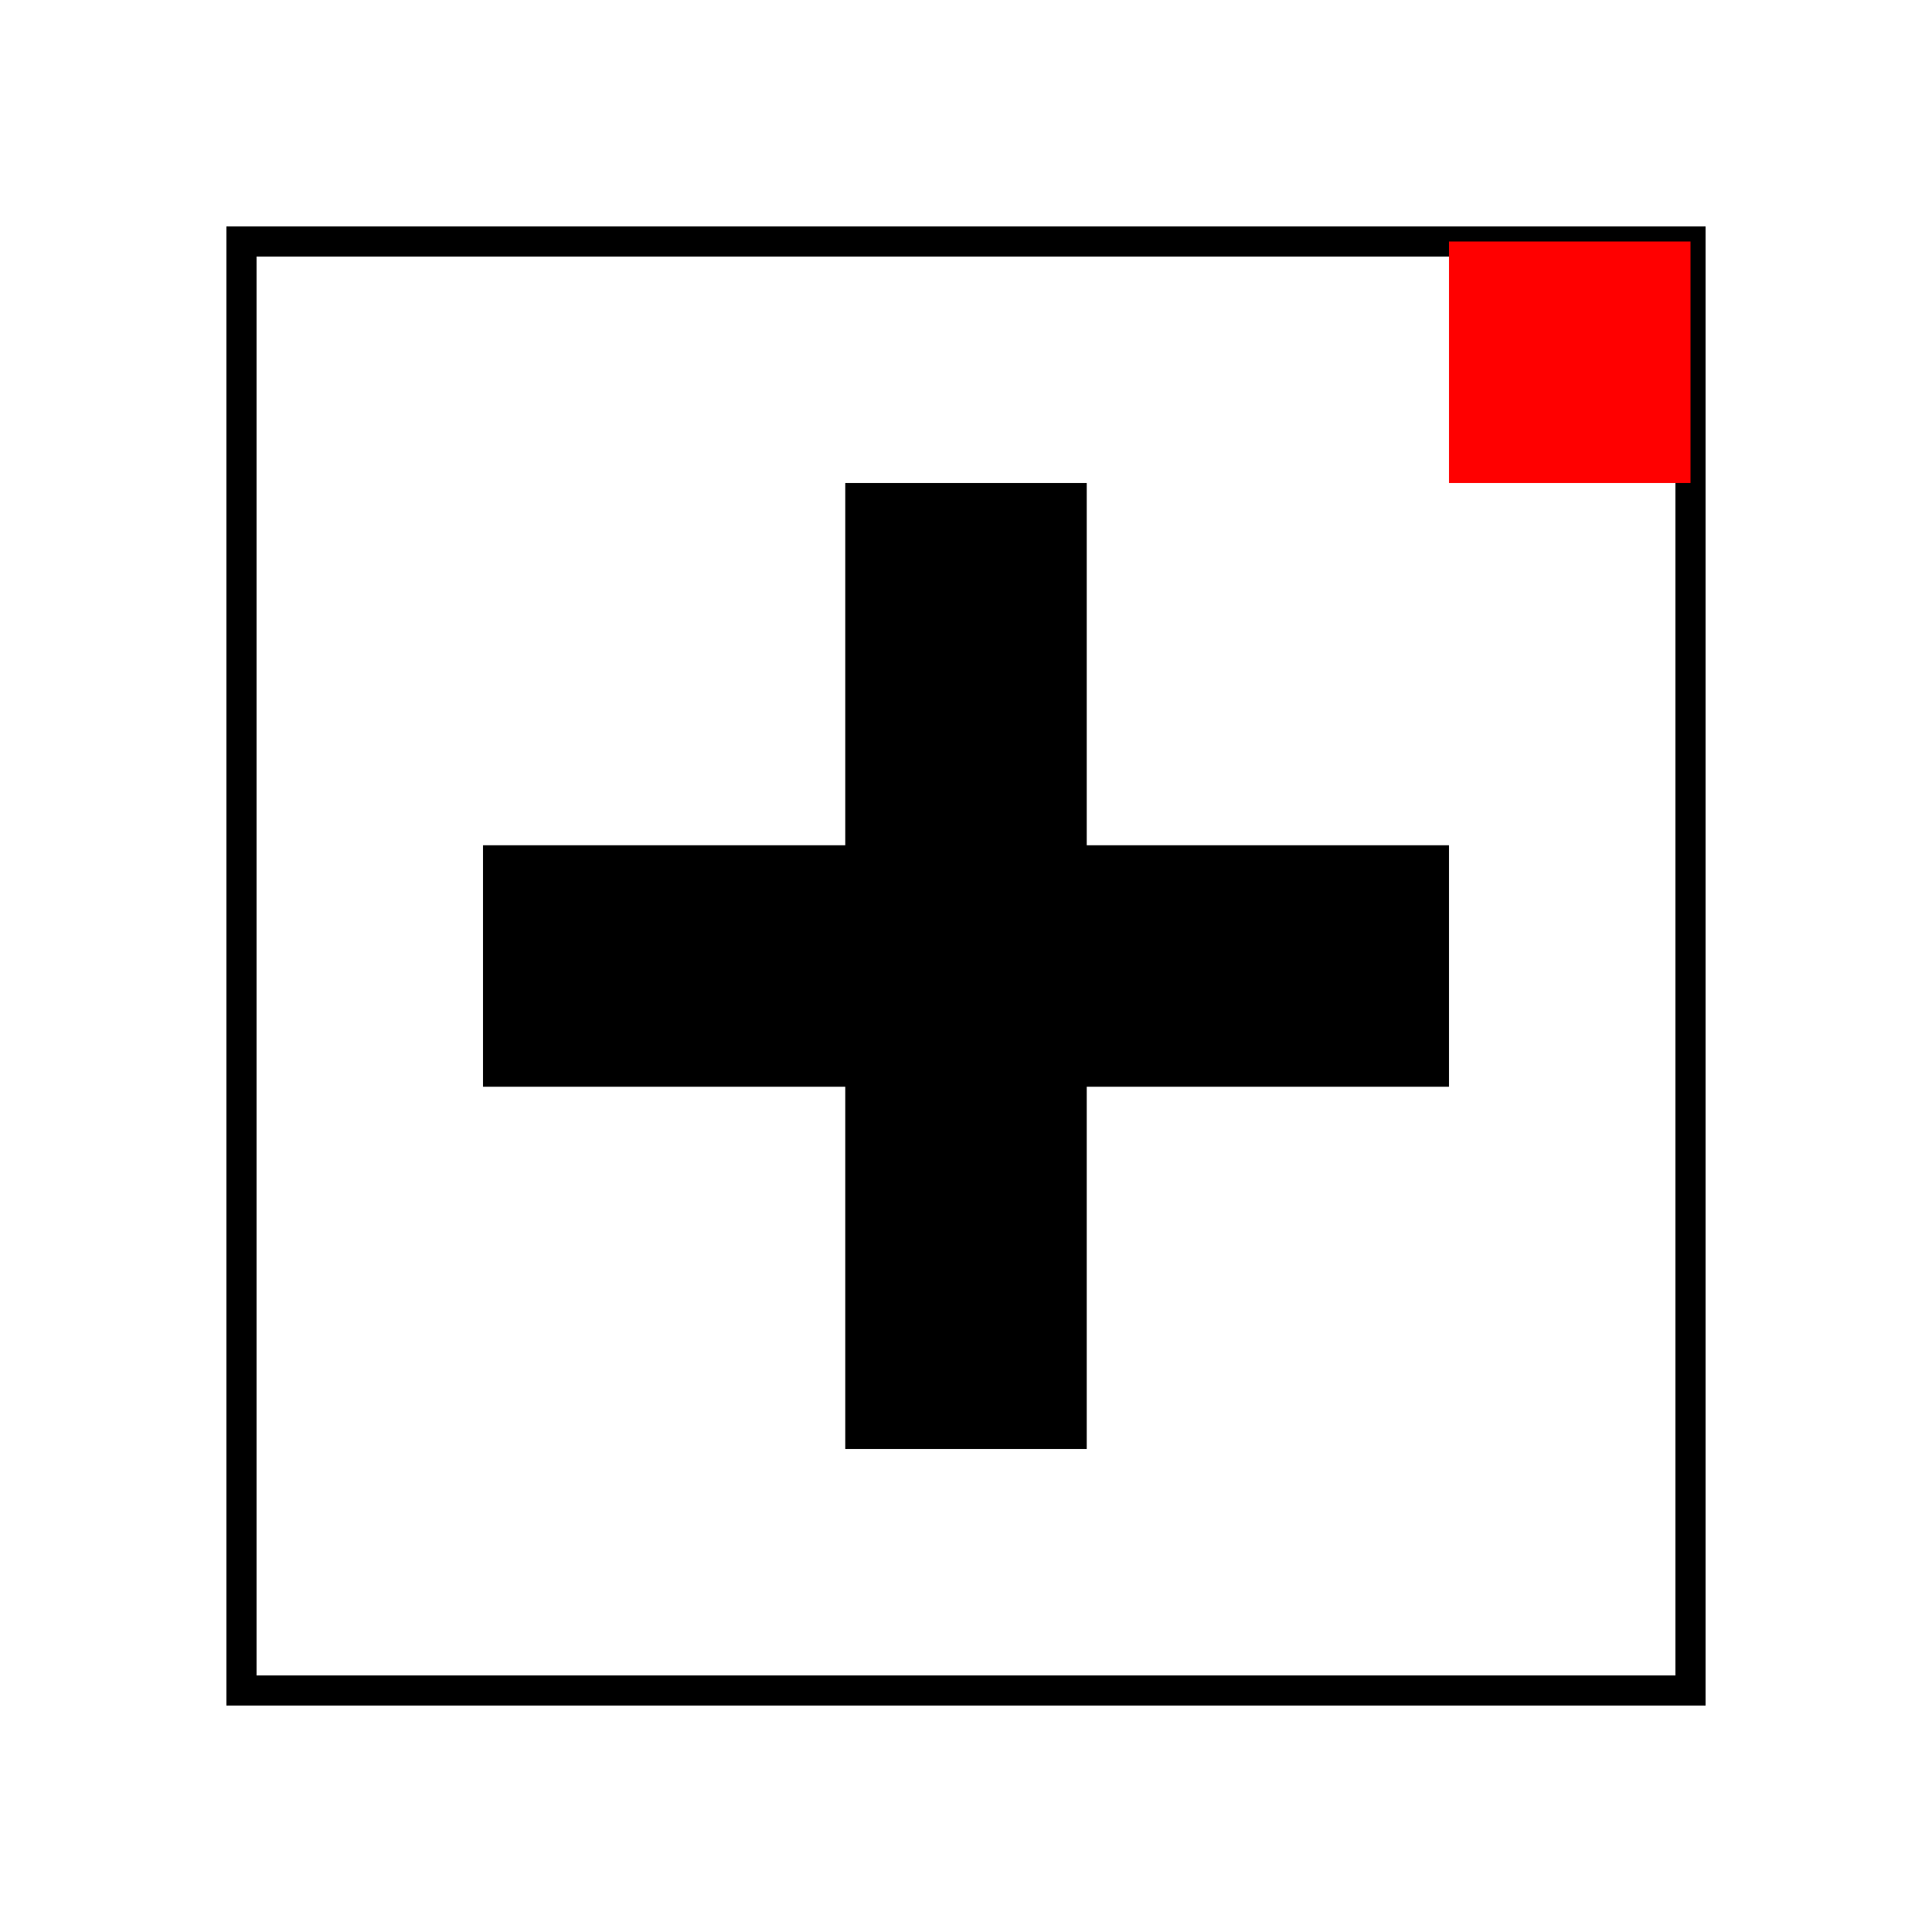 <svg width="32" height="32" viewBox="0 0 32 32" fill="none" xmlns="http://www.w3.org/2000/svg">
  <!-- Swiss-inspired minimal design -->
  <rect width="32" height="32" fill="#ffffff"/>
  <rect x="4" y="4" width="24" height="24" stroke="#000000" stroke-width="0.5" fill="none"/>
  
  <!-- Swiss cross inspired by clean geometry -->
  <rect x="14" y="8" width="4" height="16" fill="#000000"/>
  <rect x="8" y="14" width="16" height="4" fill="#000000"/>
  
  <!-- Corner accent in Swiss red -->
  <rect x="24" y="4" width="4" height="4" fill="#FF0000"/>
</svg>